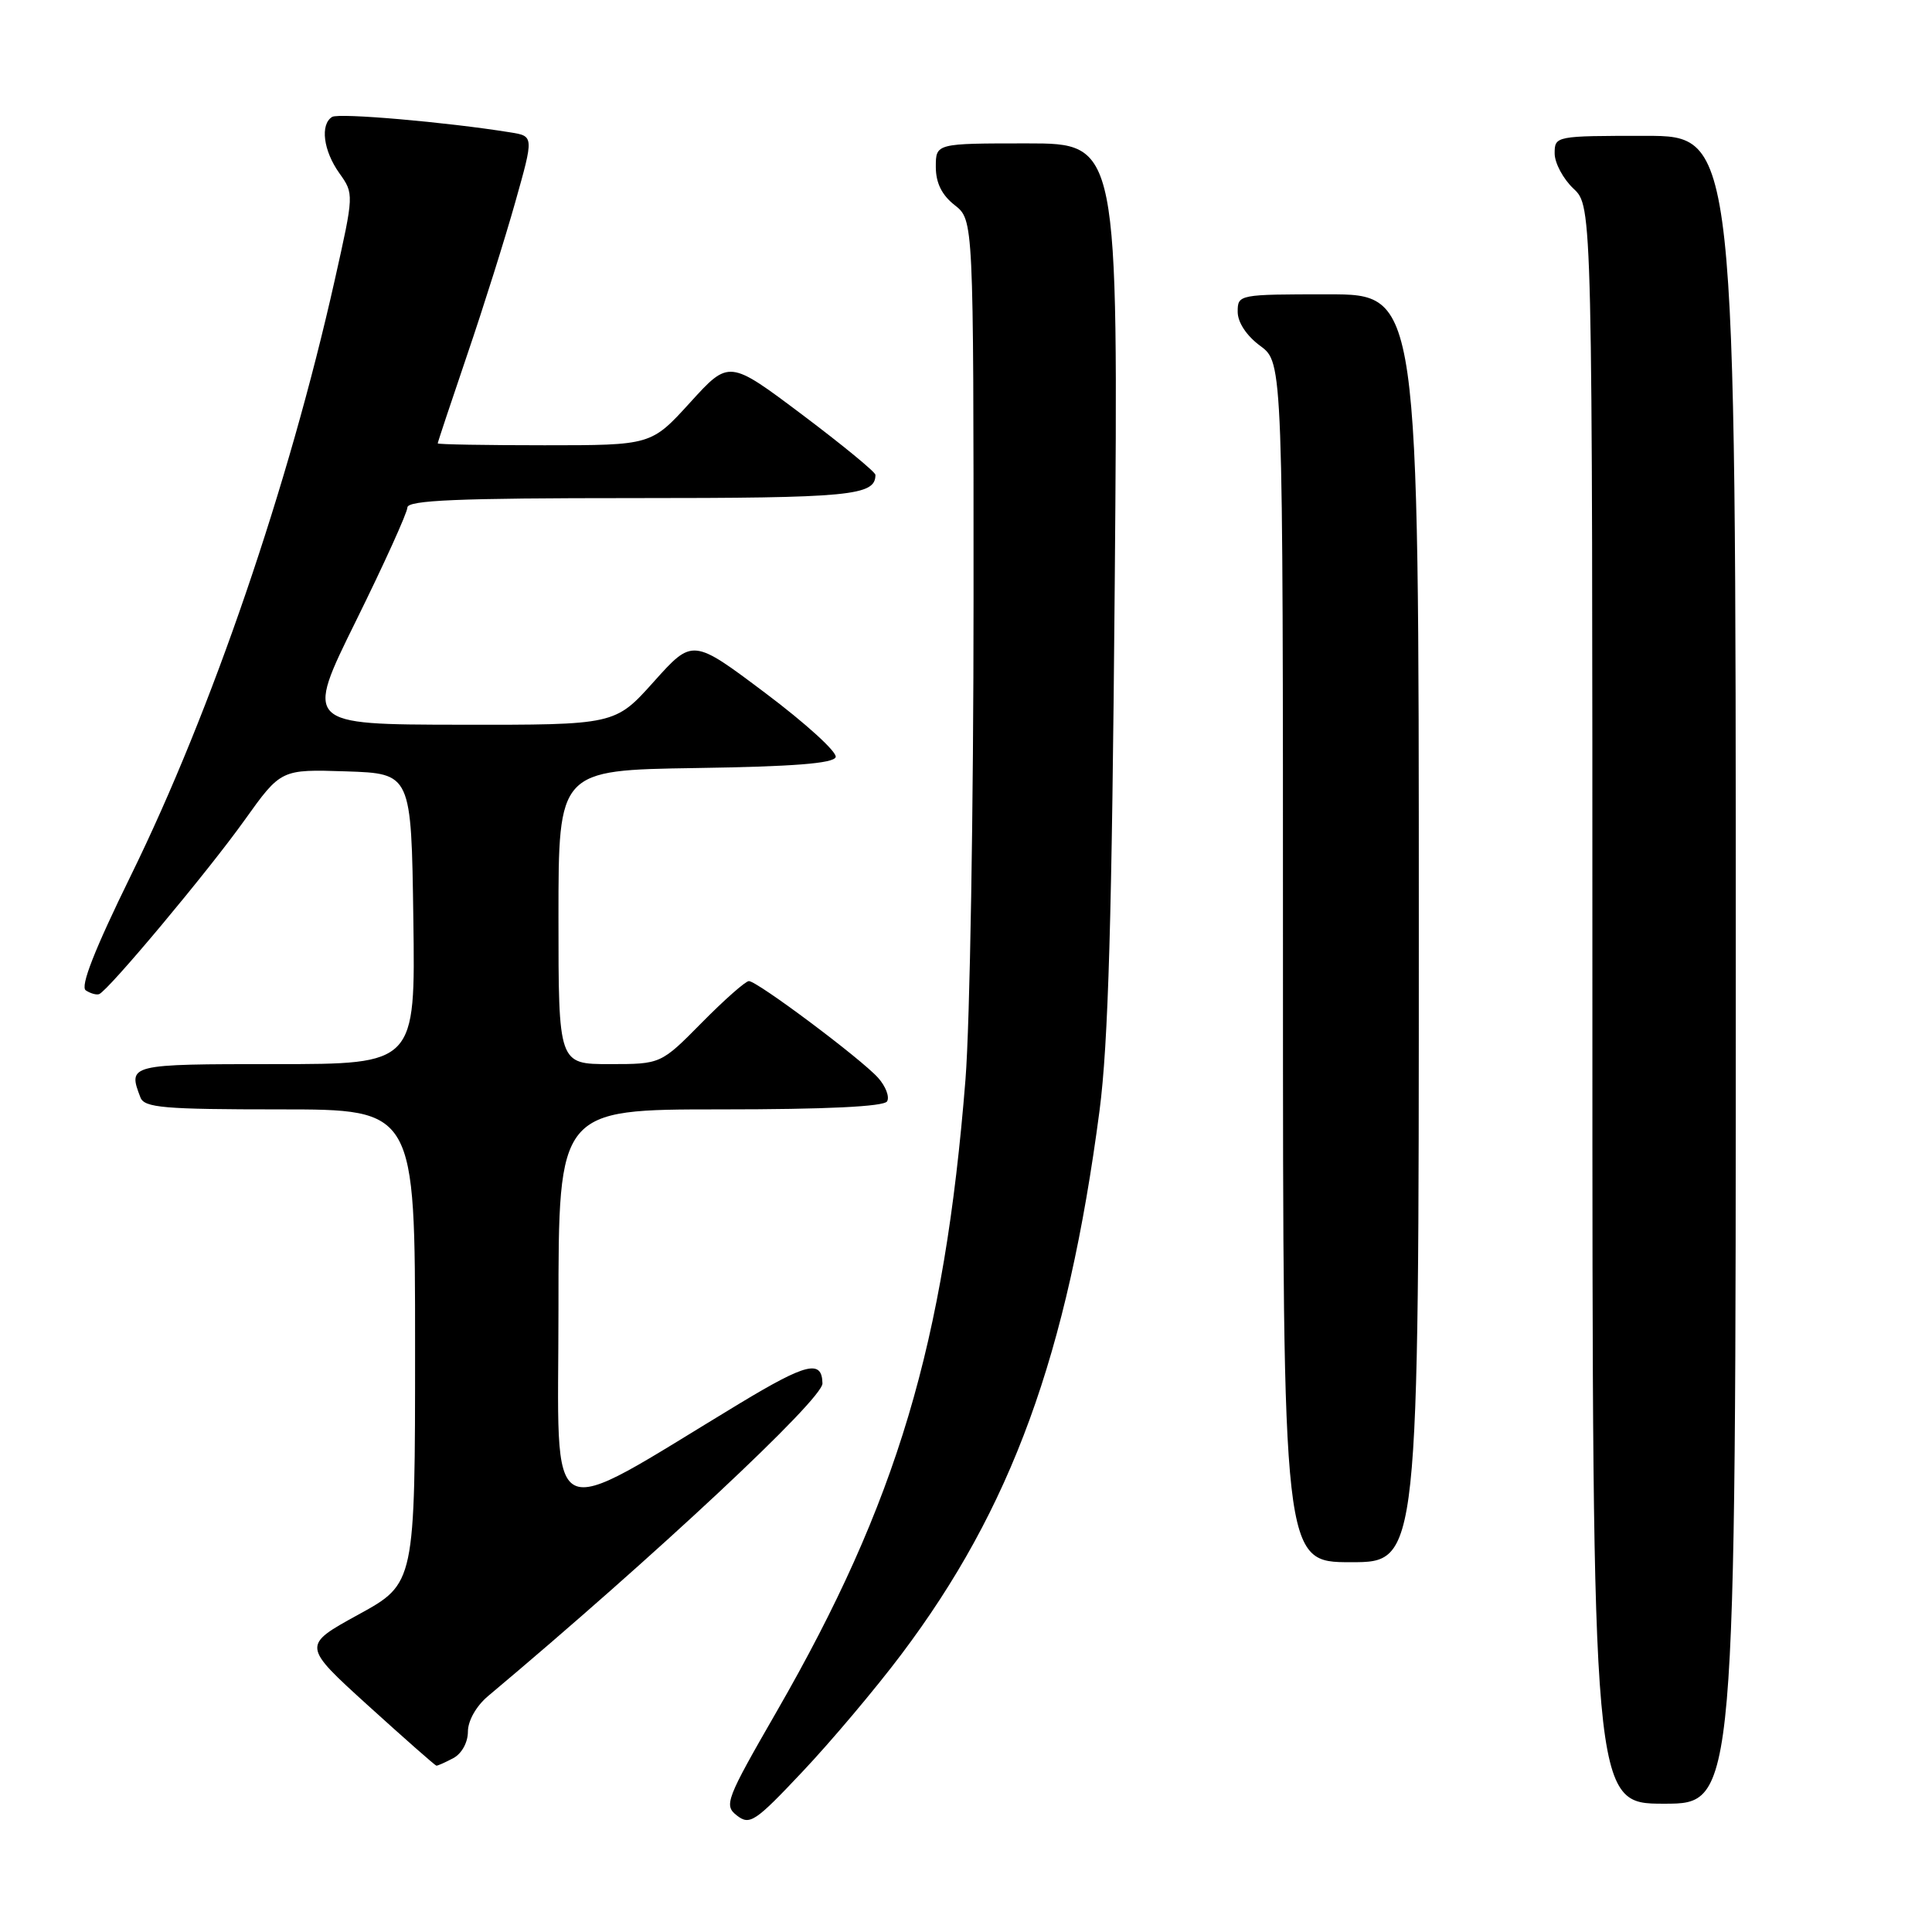 <?xml version="1.0" encoding="UTF-8" standalone="no"?>
<!DOCTYPE svg PUBLIC "-//W3C//DTD SVG 1.1//EN" "http://www.w3.org/Graphics/SVG/1.1/DTD/svg11.dtd" >
<svg xmlns="http://www.w3.org/2000/svg" xmlns:xlink="http://www.w3.org/1999/xlink" version="1.1" viewBox="0 0 256 256">
 <g >
 <path fill="currentColor"
d=" M 119.39 219.27 C 134.02 199.87 141.44 179.52 145.69 147.19 C 146.86 138.28 147.34 121.63 147.71 77.25 C 148.19 19.00 148.19 19.00 136.09 19.00 C 124.00 19.00 124.00 19.00 124.00 22.11 C 124.00 24.23 124.79 25.84 126.50 27.18 C 129.00 29.15 129.00 29.15 129.00 79.37 C 129.00 107.00 128.52 135.65 127.93 143.05 C 125.15 178.00 118.85 199.10 102.94 226.74 C 96.17 238.50 95.90 239.21 97.65 240.57 C 99.35 241.89 100.07 241.41 106.34 234.75 C 110.11 230.76 115.98 223.80 119.39 219.27 Z  M 230.00 128.50 C 230.00 18.00 230.00 18.00 218.00 18.00 C 206.11 18.00 206.00 18.02 206.00 20.33 C 206.00 21.60 207.13 23.71 208.50 25.00 C 211.00 27.35 211.00 27.35 211.00 133.17 C 211.00 239.00 211.00 239.00 220.50 239.00 C 230.00 239.00 230.00 239.00 230.00 128.50 Z  M 60.07 232.96 C 61.18 232.37 62.00 230.88 62.00 229.46 C 62.00 228.01 63.10 226.06 64.67 224.74 C 86.86 206.12 109.02 185.40 108.98 183.31 C 108.92 180.12 106.88 180.61 98.00 185.97 C 71.65 201.89 74.00 203.11 74.00 173.45 C 74.00 147.00 74.00 147.00 95.44 147.00 C 109.50 147.00 117.11 146.63 117.54 145.94 C 117.90 145.35 117.36 143.94 116.35 142.81 C 114.10 140.30 100.34 130.00 99.23 130.00 C 98.79 130.00 95.99 132.47 93.00 135.50 C 87.57 141.00 87.57 141.00 80.78 141.00 C 74.00 141.00 74.00 141.00 74.00 121.52 C 74.00 102.05 74.00 102.05 92.17 101.77 C 105.07 101.58 110.45 101.16 110.73 100.32 C 110.95 99.66 106.77 95.86 101.45 91.86 C 91.78 84.59 91.78 84.59 86.64 90.32 C 81.50 96.06 81.50 96.06 60.95 96.03 C 40.39 96.00 40.39 96.00 47.18 82.25 C 50.91 74.69 53.97 67.94 53.98 67.25 C 54.00 66.28 60.64 66.00 83.80 66.00 C 112.77 66.00 116.00 65.69 116.00 62.92 C 116.00 62.55 111.63 58.96 106.30 54.95 C 96.60 47.66 96.60 47.66 91.45 53.33 C 86.29 59.00 86.29 59.00 72.15 59.00 C 64.37 59.00 58.00 58.89 58.00 58.75 C 58.00 58.61 59.76 53.32 61.91 47.00 C 64.07 40.67 66.93 31.57 68.28 26.77 C 70.74 18.04 70.74 18.04 67.62 17.54 C 59.18 16.18 44.91 14.94 44.01 15.49 C 42.40 16.49 42.84 19.96 44.96 22.94 C 46.91 25.68 46.91 25.71 44.36 37.09 C 38.25 64.35 28.05 94.17 17.37 115.95 C 12.52 125.84 10.60 130.74 11.37 131.23 C 11.99 131.64 12.79 131.86 13.13 131.73 C 14.33 131.29 27.60 115.42 32.41 108.67 C 37.23 101.93 37.23 101.93 45.86 102.21 C 54.50 102.50 54.50 102.50 54.77 121.75 C 55.04 141.00 55.04 141.00 36.52 141.00 C 17.05 141.00 16.92 141.03 18.61 145.42 C 19.13 146.78 21.71 147.00 37.11 147.00 C 55.00 147.00 55.00 147.00 55.00 178.41 C 55.00 209.82 55.00 209.82 47.51 213.93 C 40.02 218.04 40.02 218.04 48.76 225.98 C 53.57 230.34 57.64 233.93 57.82 233.96 C 57.99 233.98 59.00 233.53 60.07 232.96 Z  M 188.00 123.00 C 188.00 39.00 188.00 39.00 176.00 39.00 C 164.13 39.00 164.00 39.02 164.00 41.31 C 164.00 42.72 165.17 44.49 167.00 45.84 C 170.00 48.06 170.00 48.06 170.00 127.53 C 170.00 207.00 170.00 207.00 179.00 207.00 C 188.00 207.00 188.00 207.00 188.00 123.00 Z "/>
</g>
</svg>